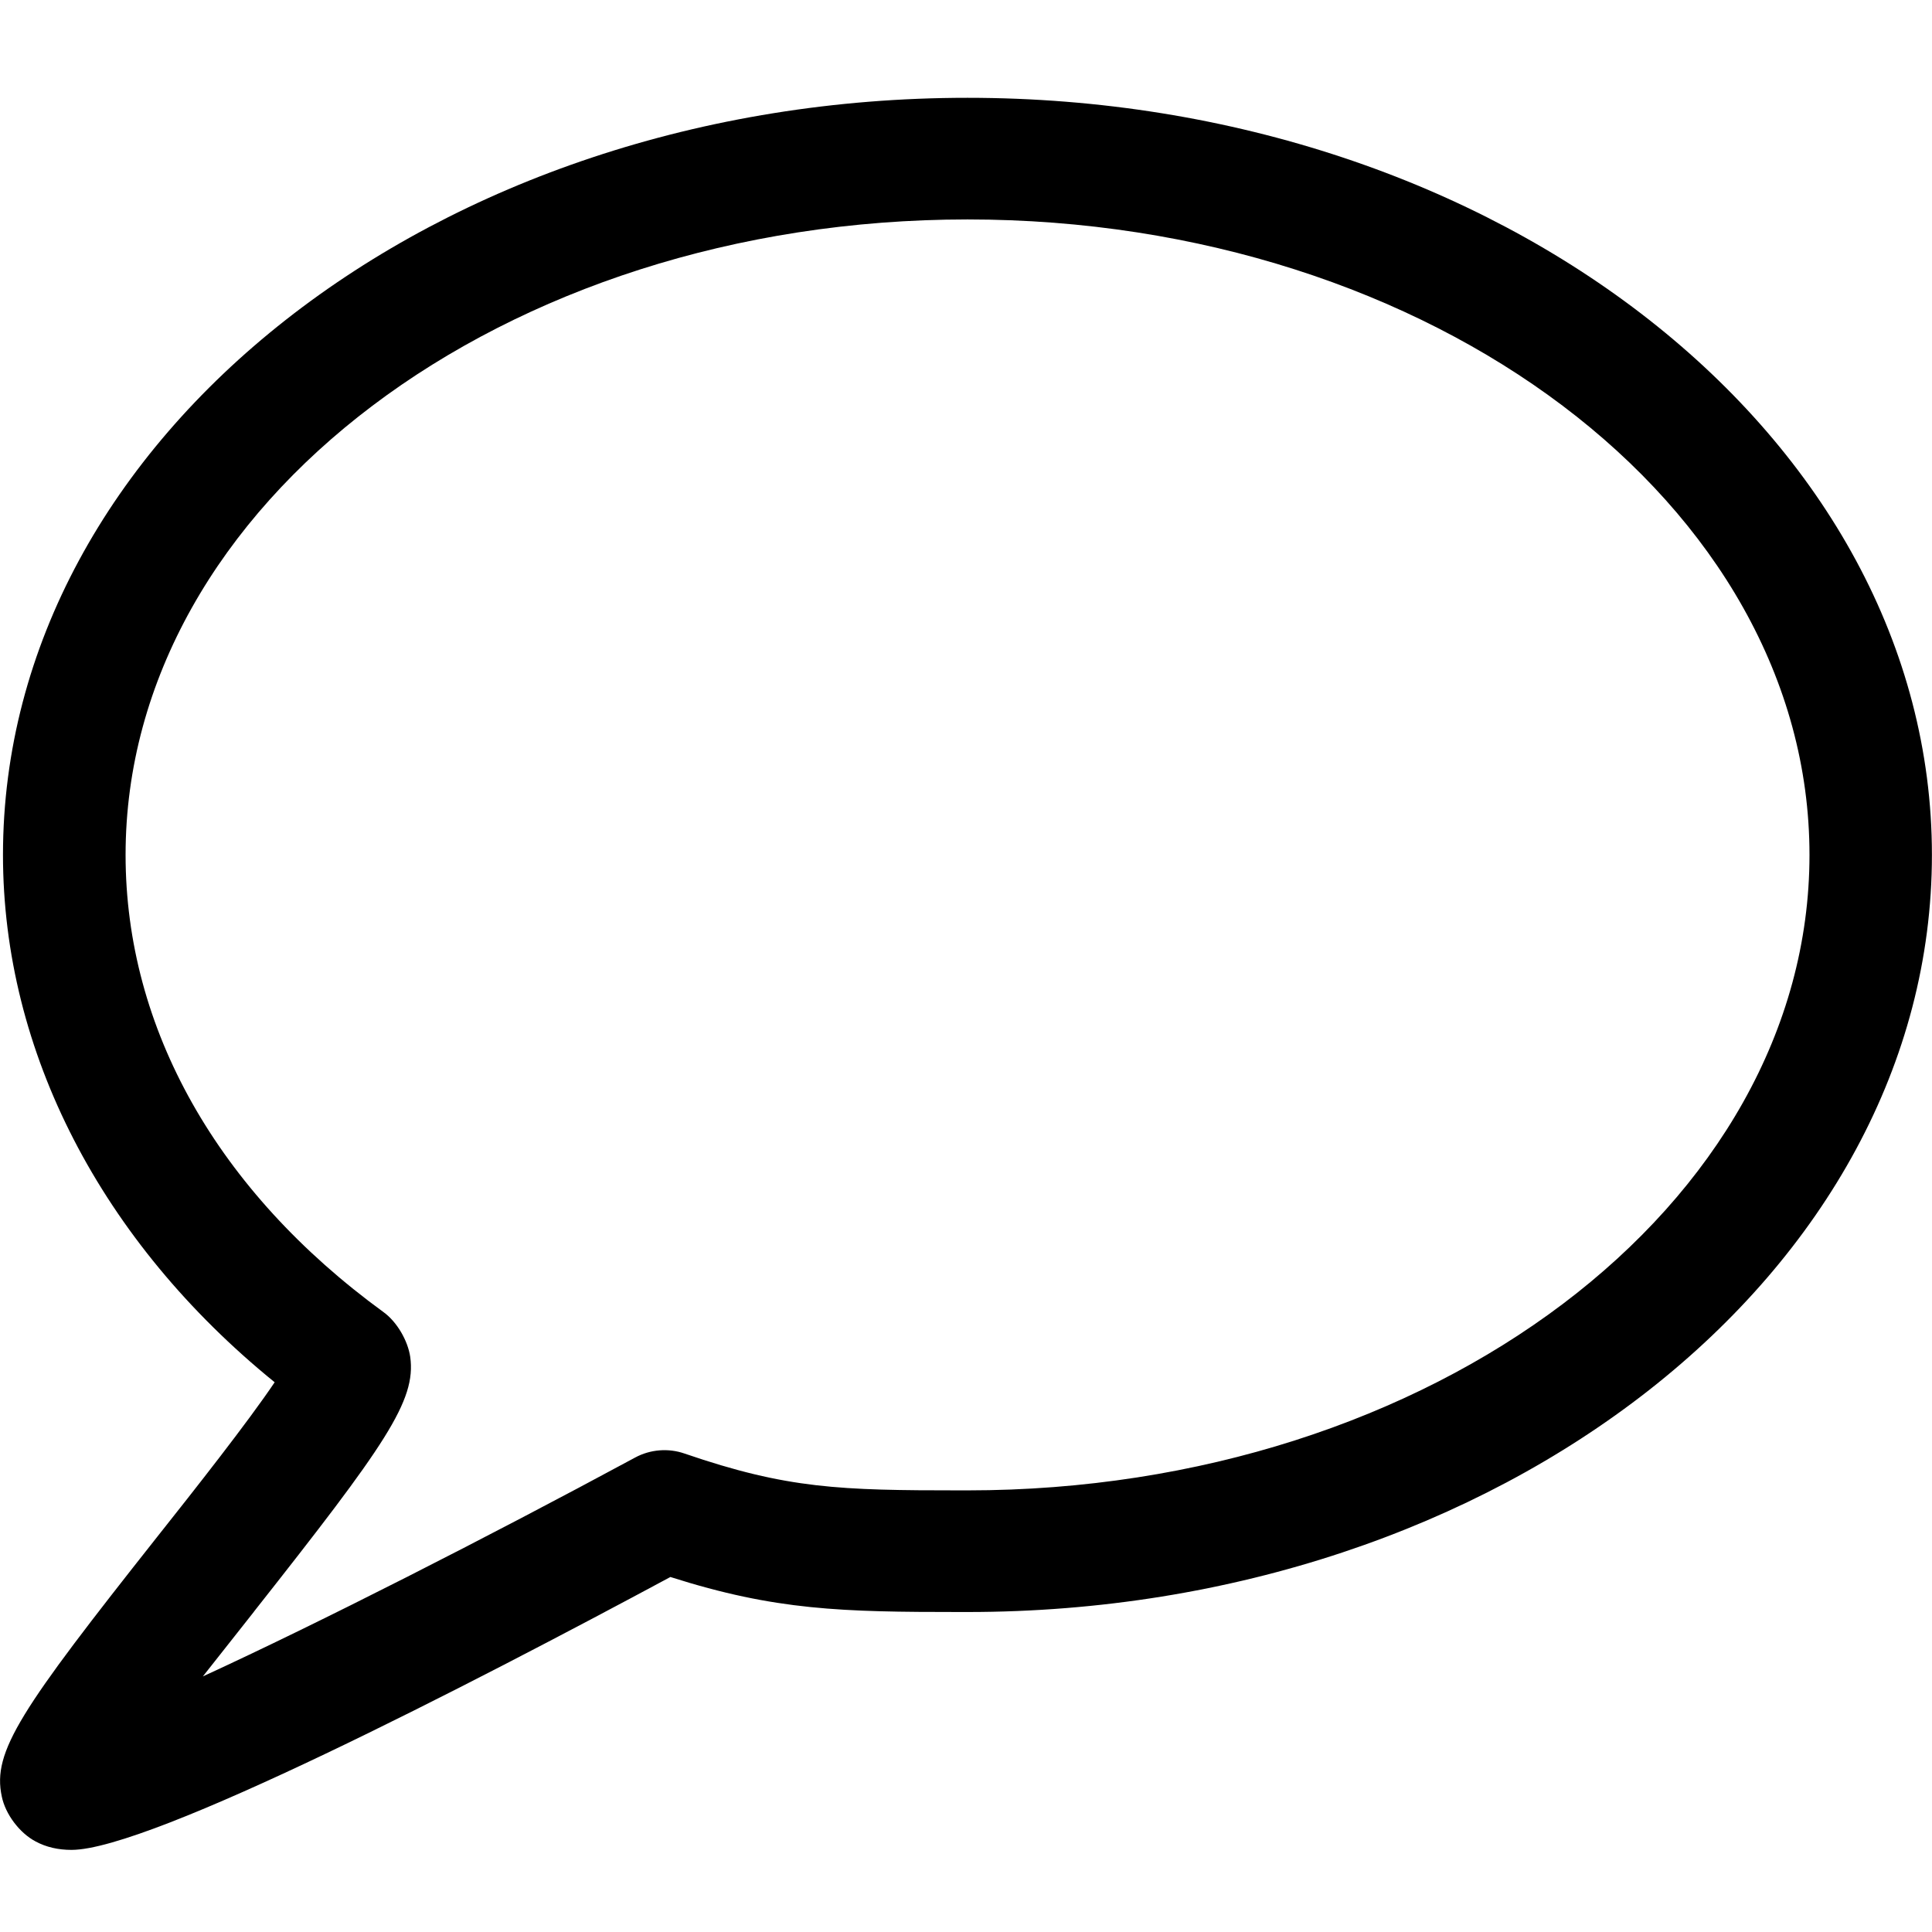 <!-- Generated by IcoMoon.io -->
<svg version="1.1" xmlns="http://www.w3.org/2000/svg" width="24" height="24" viewBox="0 0 24 24">
<title>speech-bubble</title>
<path d="M0.022 22.316c0.045 0.221 0.221 0.454 0.42 0.559 0.131 0.071 0.281 0.105 0.446 0.105 0.979 0 4.957-2.055 7.44-3.39 1.305 0.416 2.13 0.435 3.604 0.435h0.086c6.607 0 11.981-4.219 11.981-9.405s-5.374-9.405-11.981-9.405c-6.604 0-11.981 4.219-11.981 9.405 0 2.445 1.222 4.804 3.375 6.551-0.33 0.491-0.986 1.324-1.459 1.92-1.699 2.149-2.051 2.666-1.931 3.225zM3.154 20.021c1.642-2.081 2.017-2.621 1.942-3.165-0.030-0.203-0.165-0.435-0.33-0.555-2.066-1.504-3.206-3.525-3.206-5.681 0-4.354 4.691-7.894 10.459-7.894s10.459 3.54 10.459 7.894-4.691 7.894-10.459 7.894h-0.086c-1.496 0-2.152-0.019-3.428-0.457-0.203-0.071-0.428-0.052-0.615 0.049-1.841 0.994-3.934 2.059-5.37 2.719 0.221-0.281 0.442-0.559 0.634-0.803z"></path>
</svg>
